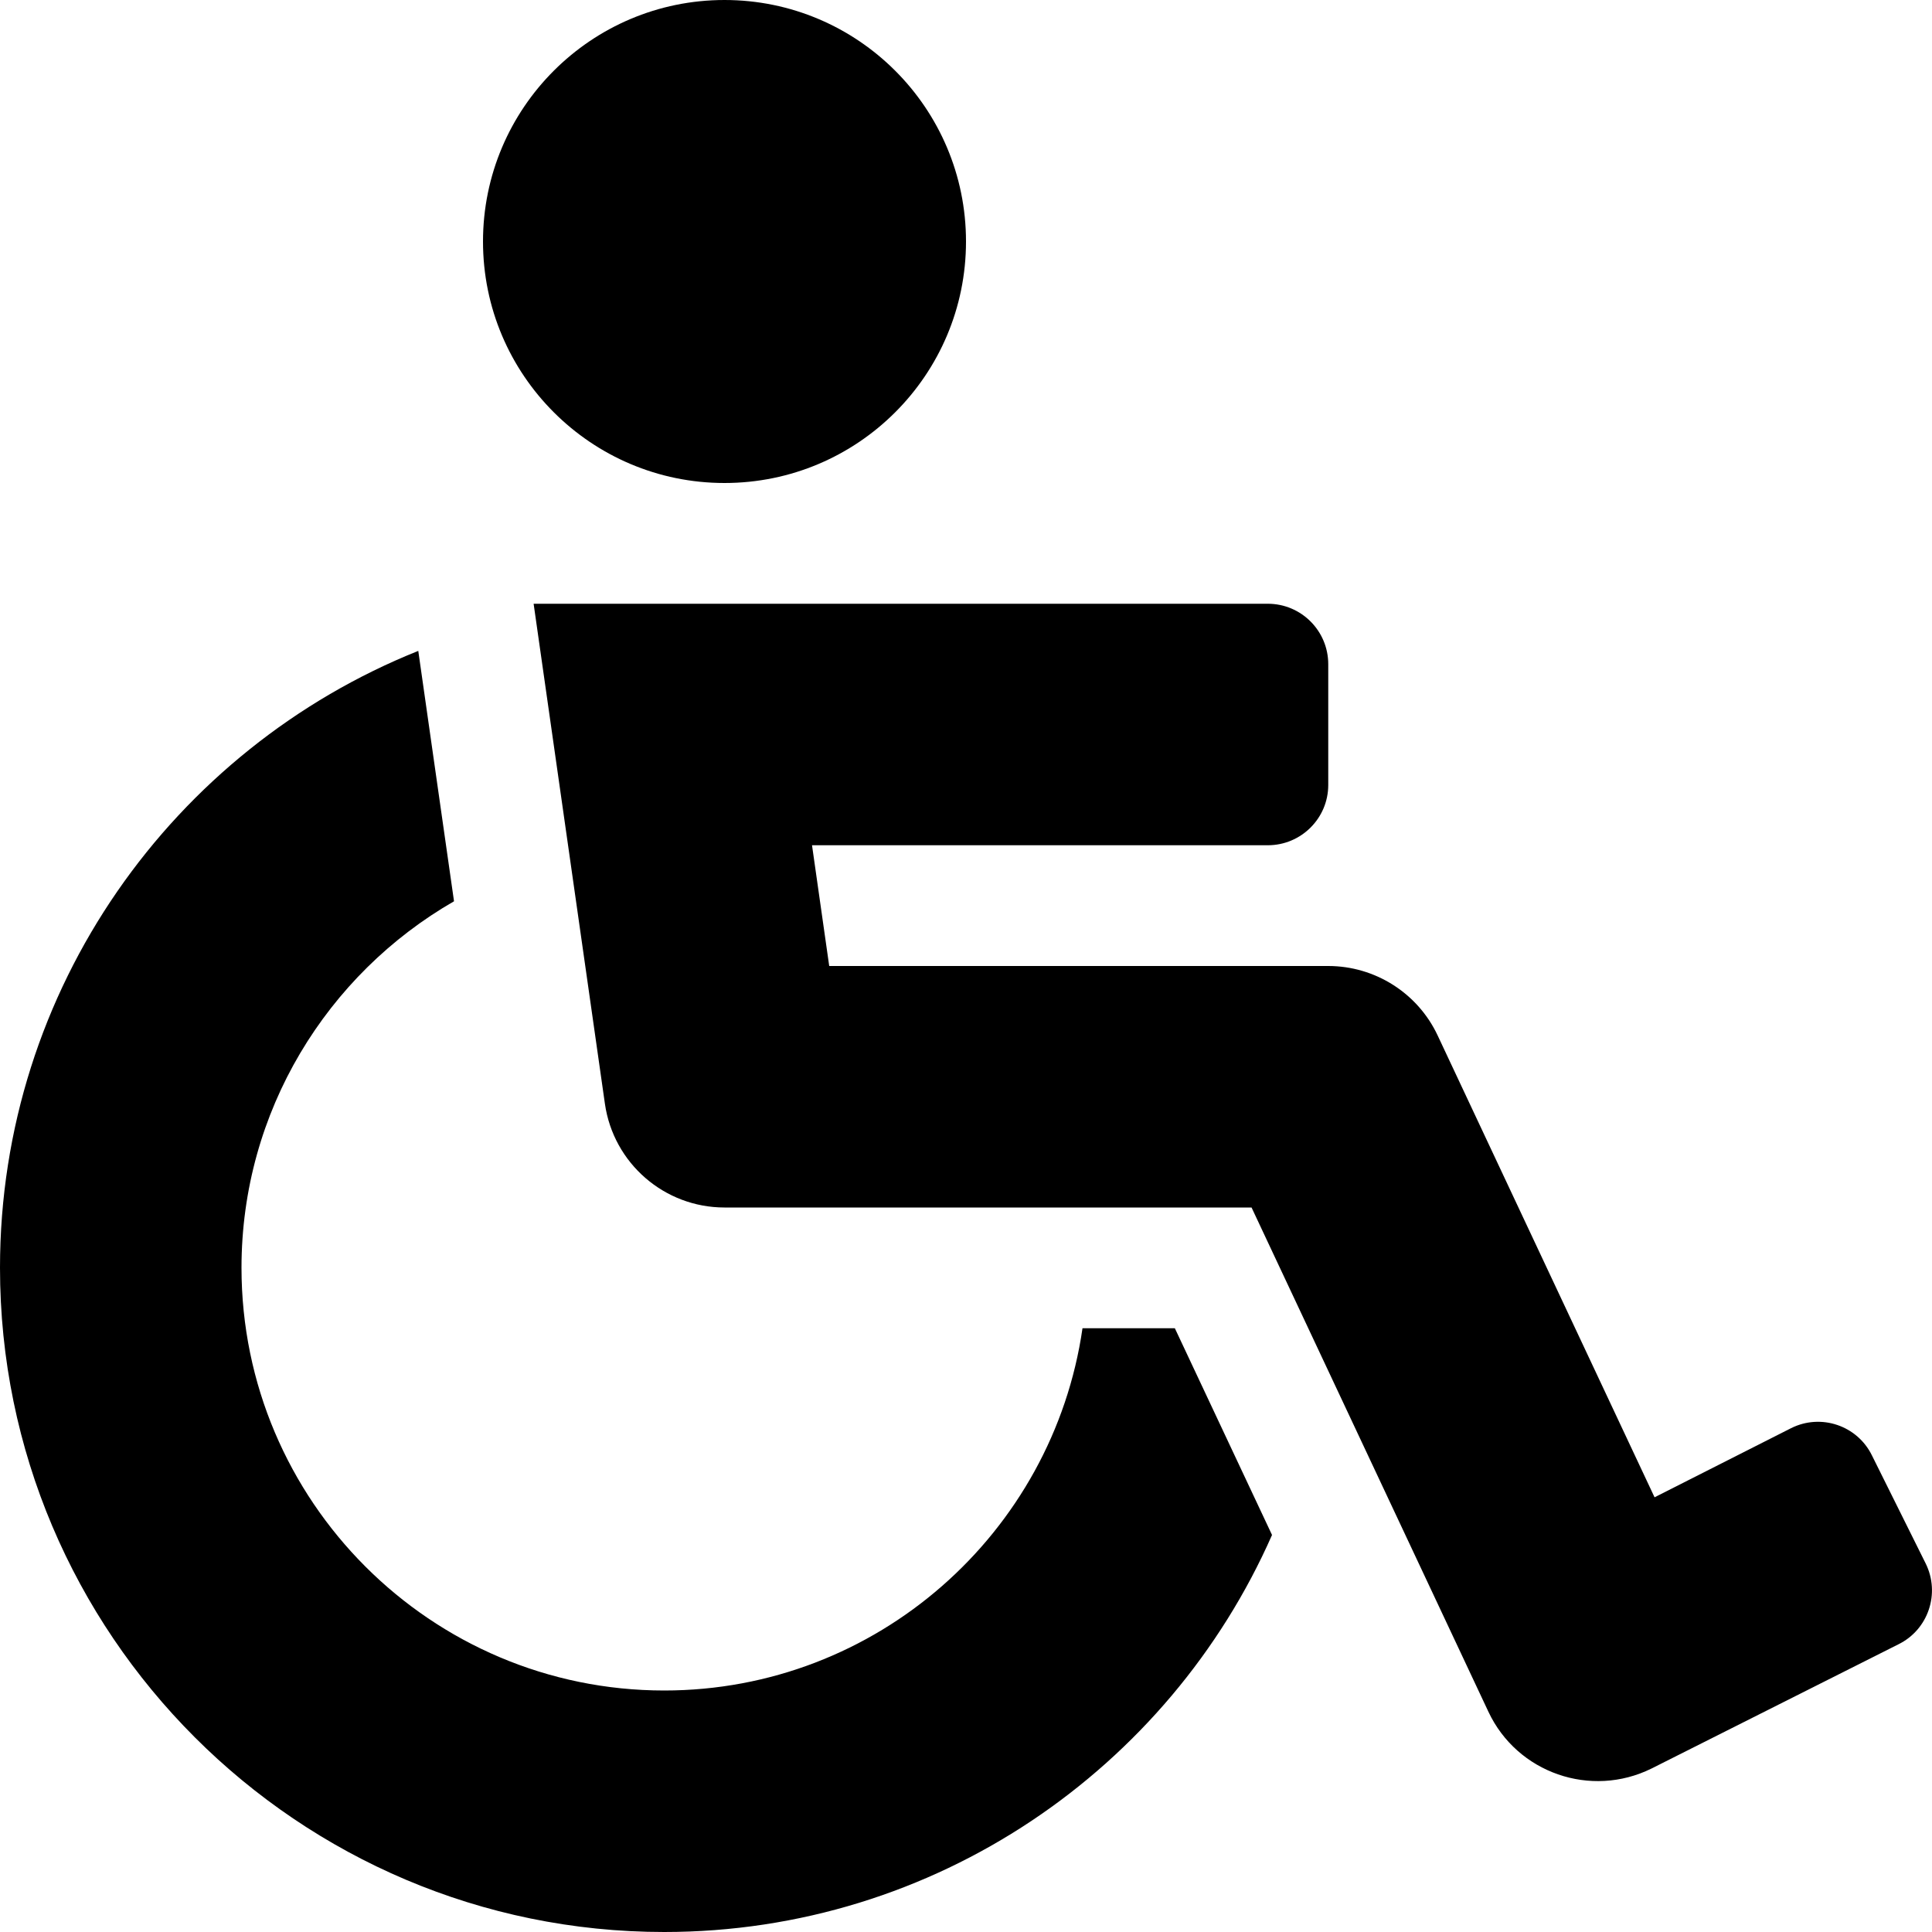 <svg width="10" height="10" viewBox="0 0 10 10" xmlns="http://www.w3.org/2000/svg">
  <path d="M9.689 7.533L9.967 8.092C10.044 8.247 9.981 8.435 9.826 8.511L8.548 9.154C8.234 9.309 7.853 9.177 7.704 8.86L6.478 6.25H3.75C3.439 6.25 3.175 6.021 3.131 5.713C2.885 3.988 2.762 3.125 2.762 3.125H4.024H6.562C6.735 3.125 6.875 3.265 6.875 3.438V4.063C6.875 4.235 6.735 4.375 6.562 4.375H4.203L4.292 5H6.875C7.117 5 7.338 5.14 7.441 5.359L8.564 7.75L9.271 7.392C9.425 7.315 9.613 7.378 9.689 7.533ZM3.75 2.5C3.06 2.5 2.5 1.94 2.5 1.25C2.5 0.56 3.06 0 3.75 0C4.44 0 5 0.56 5 1.25C5 1.94 4.44 2.5 3.75 2.5ZM6.081 6.875H5.603C5.45 7.934 4.538 8.75 3.438 8.75C2.231 8.75 1.25 7.769 1.25 6.562C1.25 5.752 1.693 5.043 2.35 4.665C2.278 4.158 2.216 3.73 2.165 3.369C0.898 3.876 0 5.116 0 6.562C0 8.458 1.542 10 3.438 10C4.841 10 6.051 9.154 6.584 7.945L6.081 6.875Z"
    fill="inherit" />
</svg>
